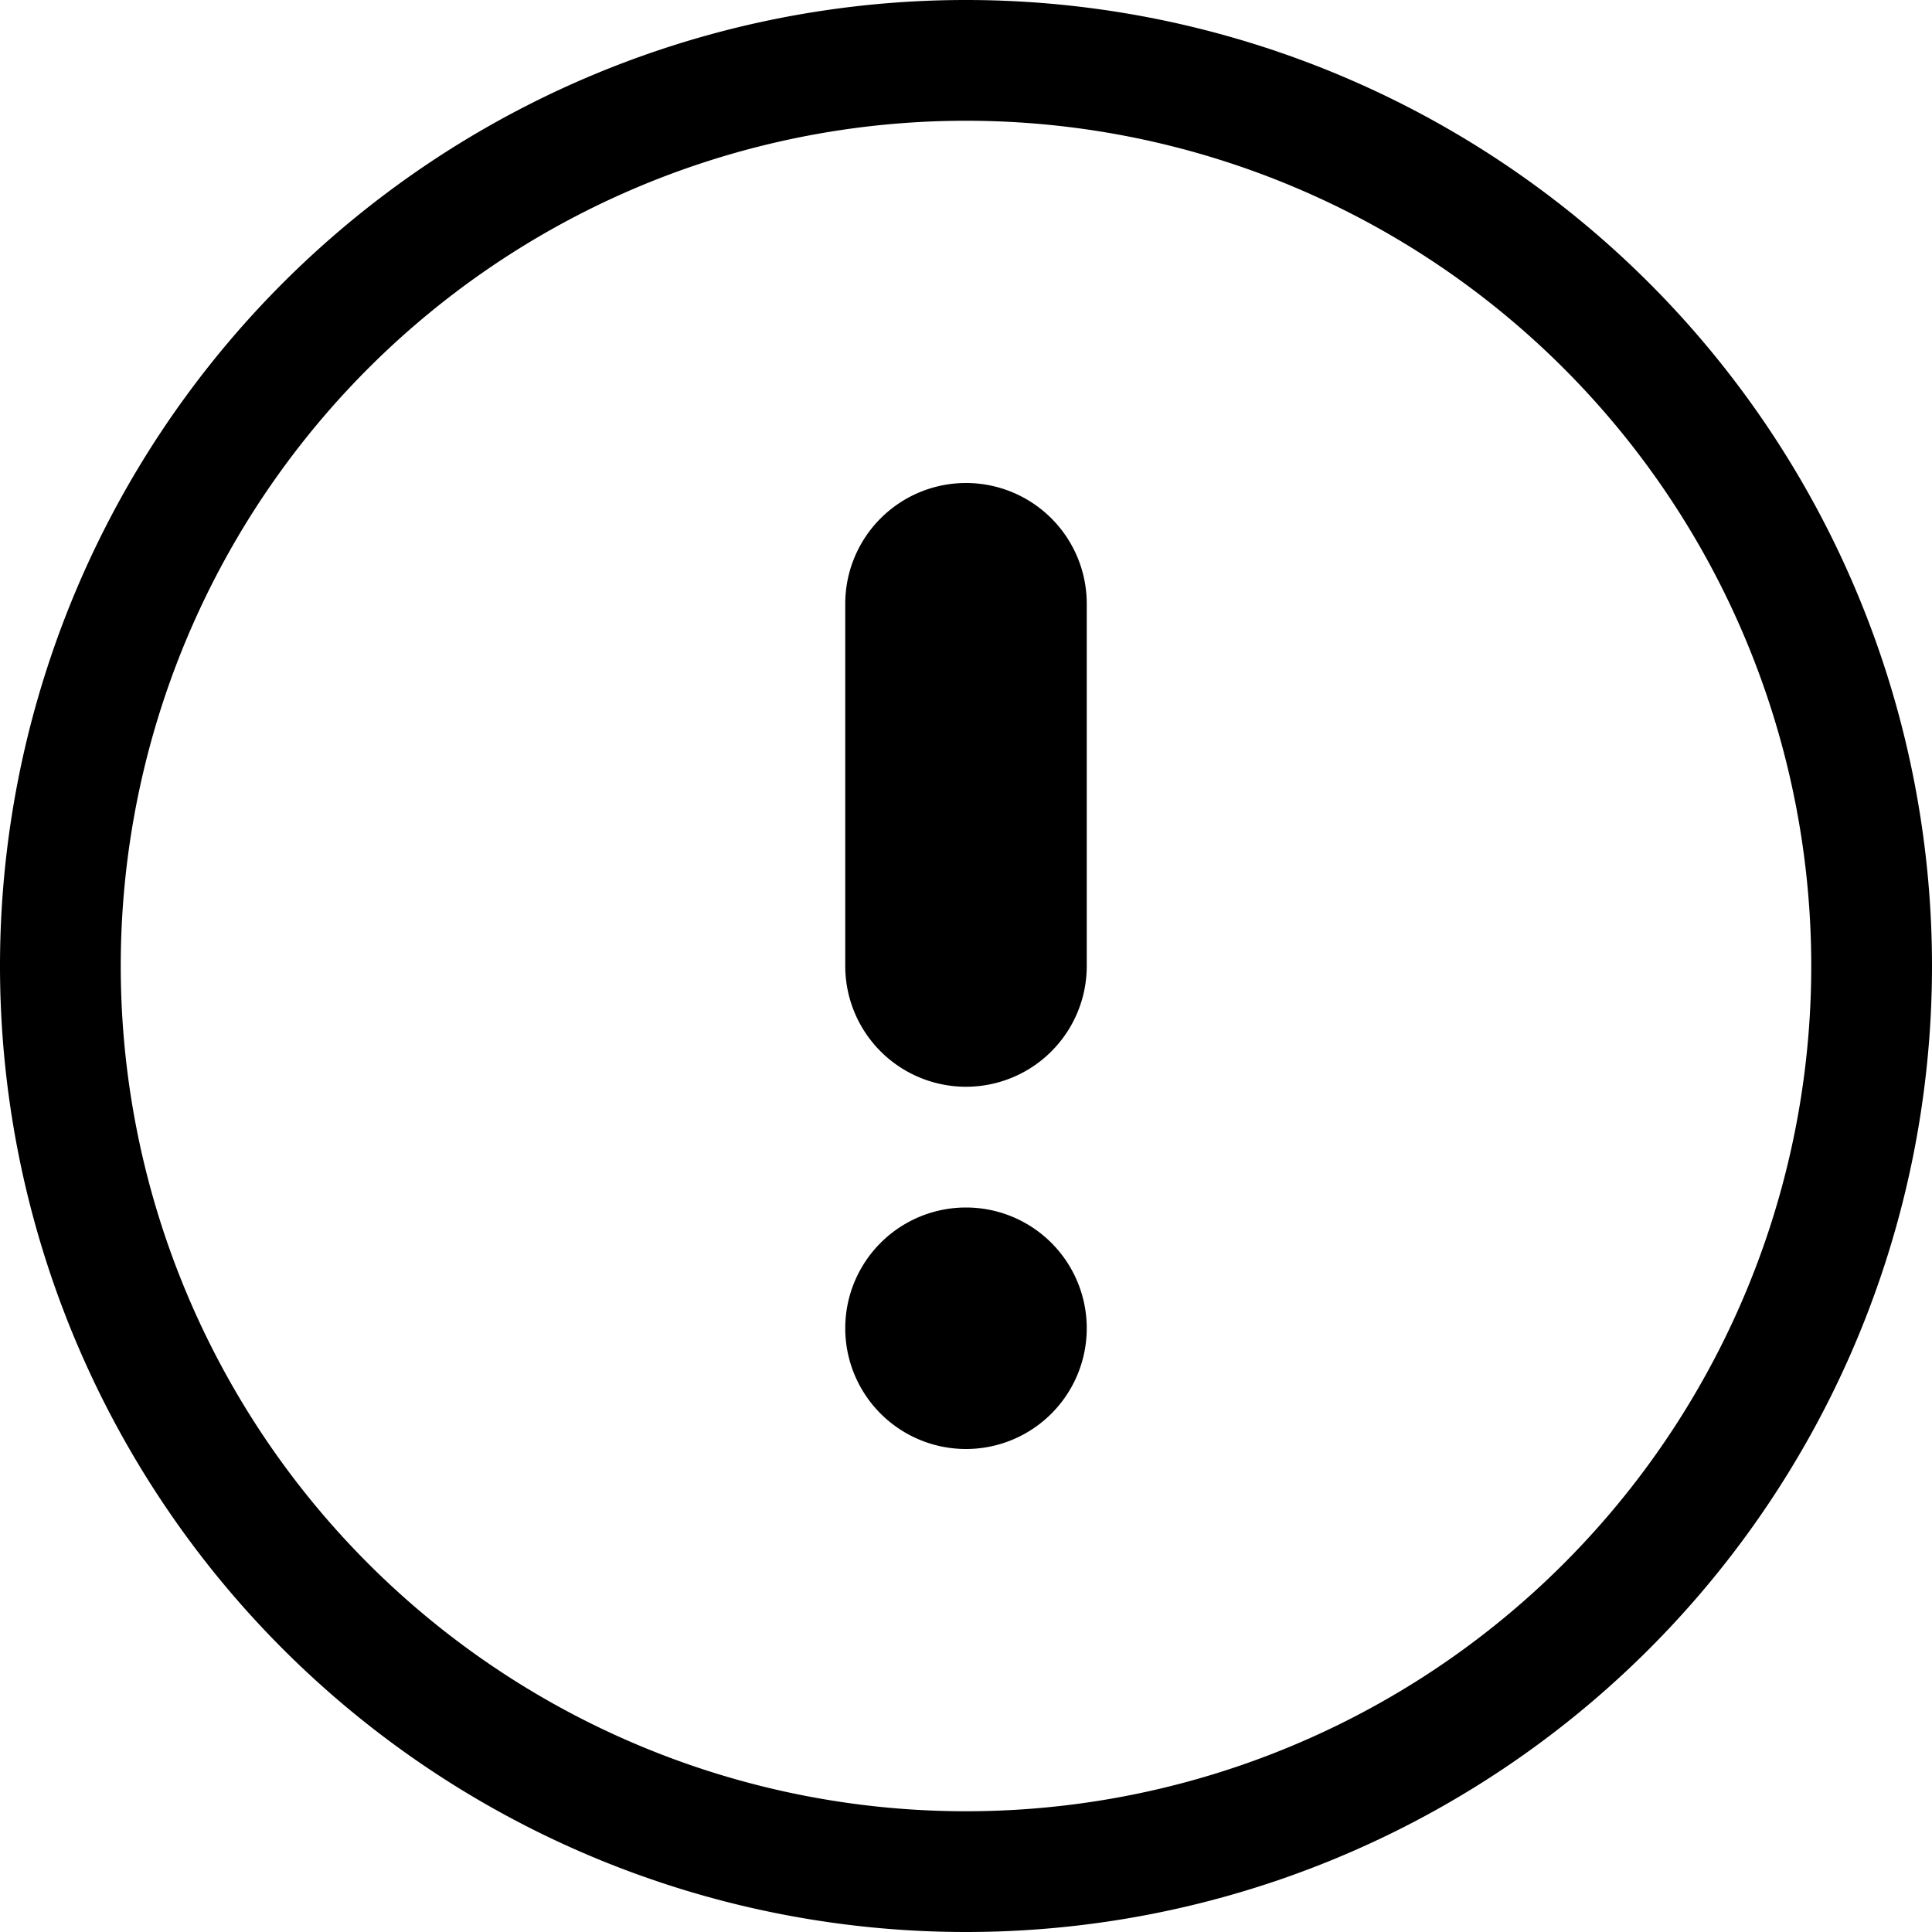 <svg xmlns="http://www.w3.org/2000/svg" viewBox="0 0 16 16" fill="currentColor">
  <path d="M8 0a8 8 0 1 0 0 16A8 8 0 0 0 8 0zm0 1a7 7 0 1 1 0 14A7 7 0 0 1 8 1z"/>
  <path d="M8 4a1 1 0 0 1 1 1v3a1 1 0 1 1-2 0V5a1 1 0 0 1 1-1z"/>
  <path d="M8 12a1 1 0 1 1 0-2 1 1 0 0 1 0 2z"/>
</svg>